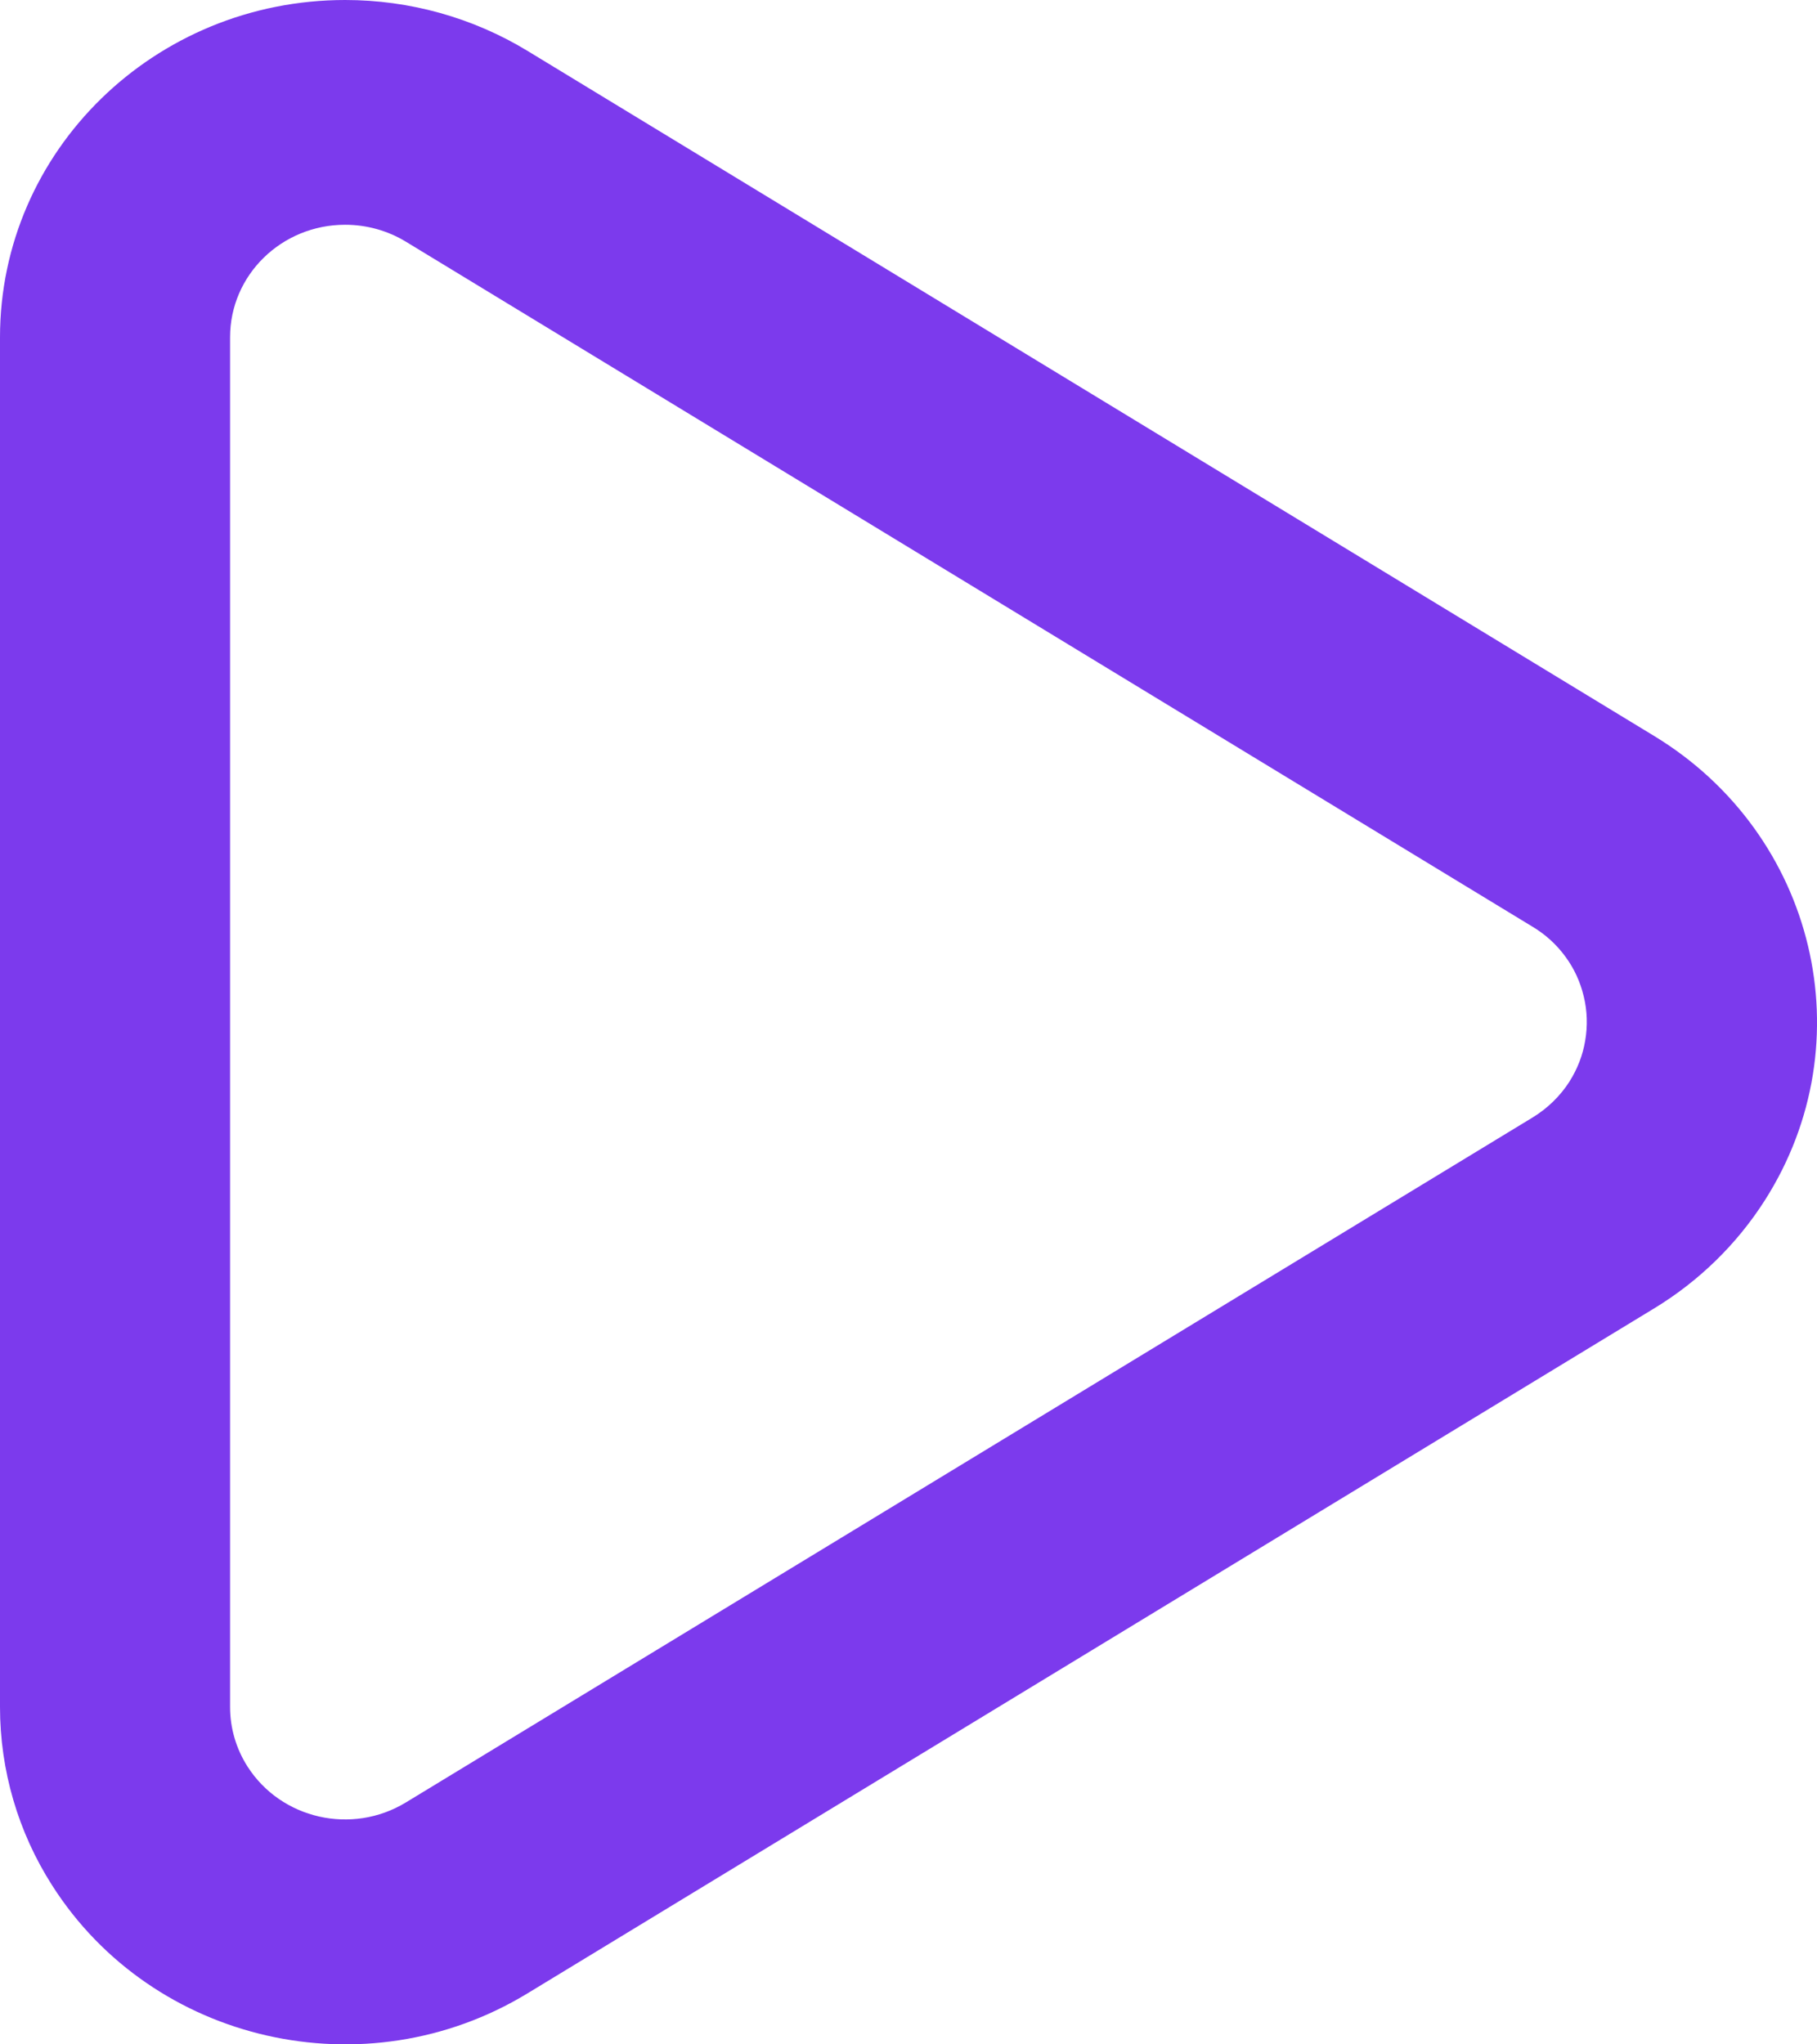 <svg width="16" height="18" viewBox="0 0 16 18" fill="none" xmlns="http://www.w3.org/2000/svg">
<path d="M13.82 9.523C13.89 9.413 13.938 9.29 13.959 9.161C13.981 9.032 13.977 8.9 13.946 8.773C13.916 8.646 13.861 8.526 13.783 8.421C13.706 8.316 13.608 8.227 13.496 8.16L3.574 2.128C3.413 2.03 3.228 1.979 3.039 1.979C2.479 1.979 2.026 2.422 2.026 2.969V15.03C2.026 15.215 2.079 15.396 2.179 15.553C2.475 16.017 3.099 16.159 3.574 15.87L13.496 9.839C13.627 9.759 13.739 9.65 13.821 9.522L13.82 9.523ZM14.566 11.52L4.645 17.551C3.22 18.418 1.345 17.991 0.459 16.6C0.159 16.131 0 15.586 0 15.03L0 2.97C0 1.329 1.36 0 3.04 0C3.607 0 4.163 0.155 4.645 0.448L14.566 6.48C15.991 7.346 16.428 9.176 15.541 10.568C15.295 10.954 14.961 11.28 14.566 11.52Z" fill="#7C3AED"/>
</svg>
